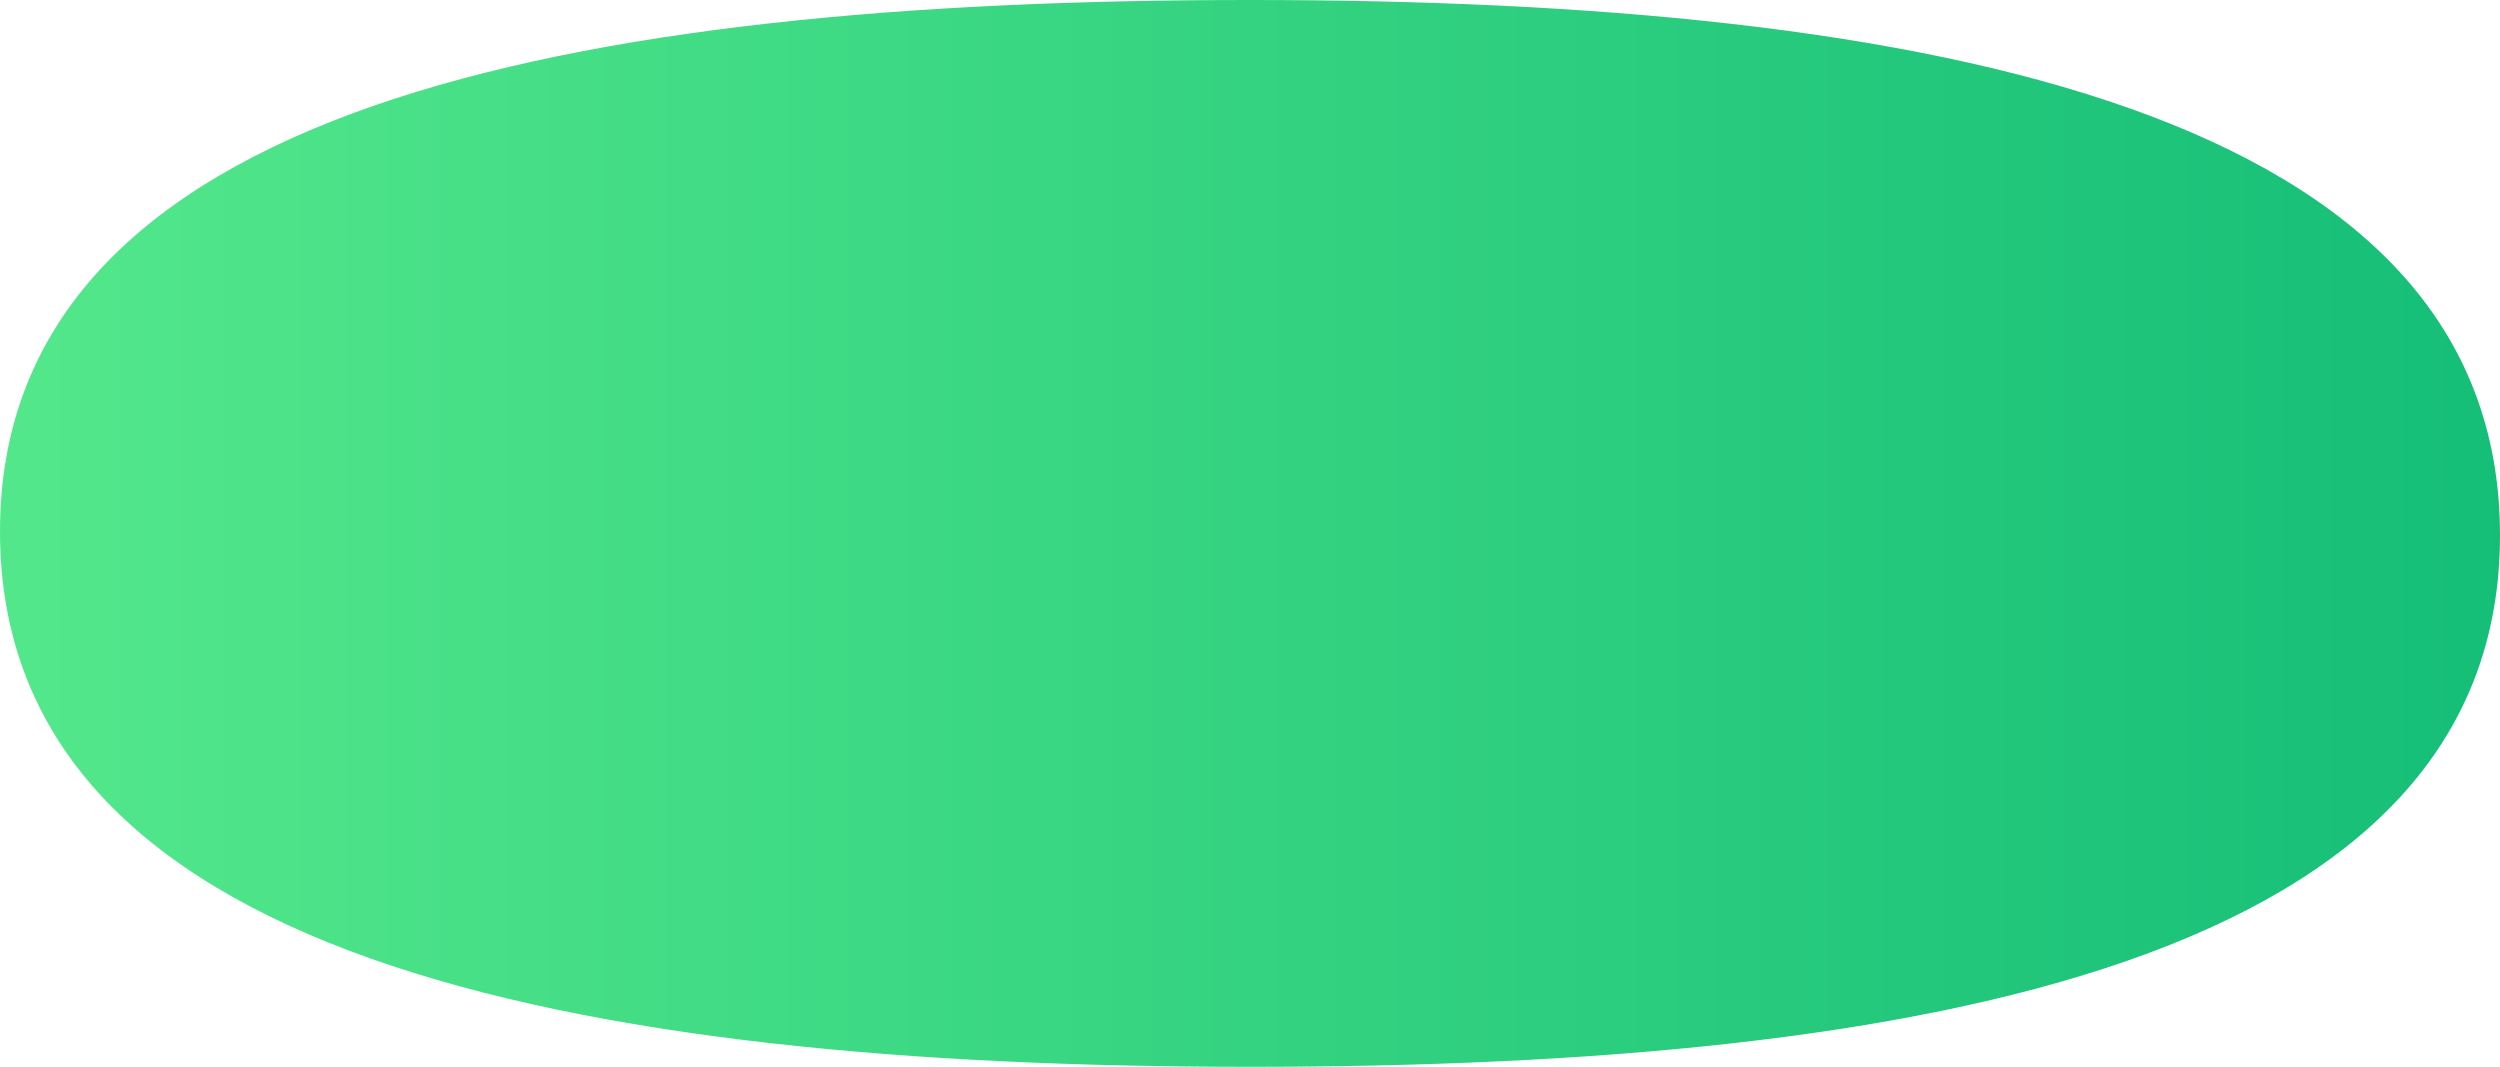 <svg 
          width="15.994" 
          height="6.825" fill="none" 
          xmlns="http://www.w3.org/2000/svg">
          <defs>
            <linearGradient id="e1922319">
        <stop offset="0%" style="stop-color:rgb(83.329,231.621,139.087);stop-opacity:1" />
        <stop offset="100%" style="stop-color:rgb(20.876,190.184,119.074);stop-opacity:1" />
        </linearGradient>
          </defs>
          <path d="M 7.997 0 C 3.684 0 0 0.68 0 3.4 C 0 6.121 3.661 6.825 7.997 6.825 C 12.31 6.825 15.994 6.146 15.994 3.425 C 15.994 0.704 12.334 0 7.997 0 Z" fill="url(#e1922319)"/>
        </svg>
